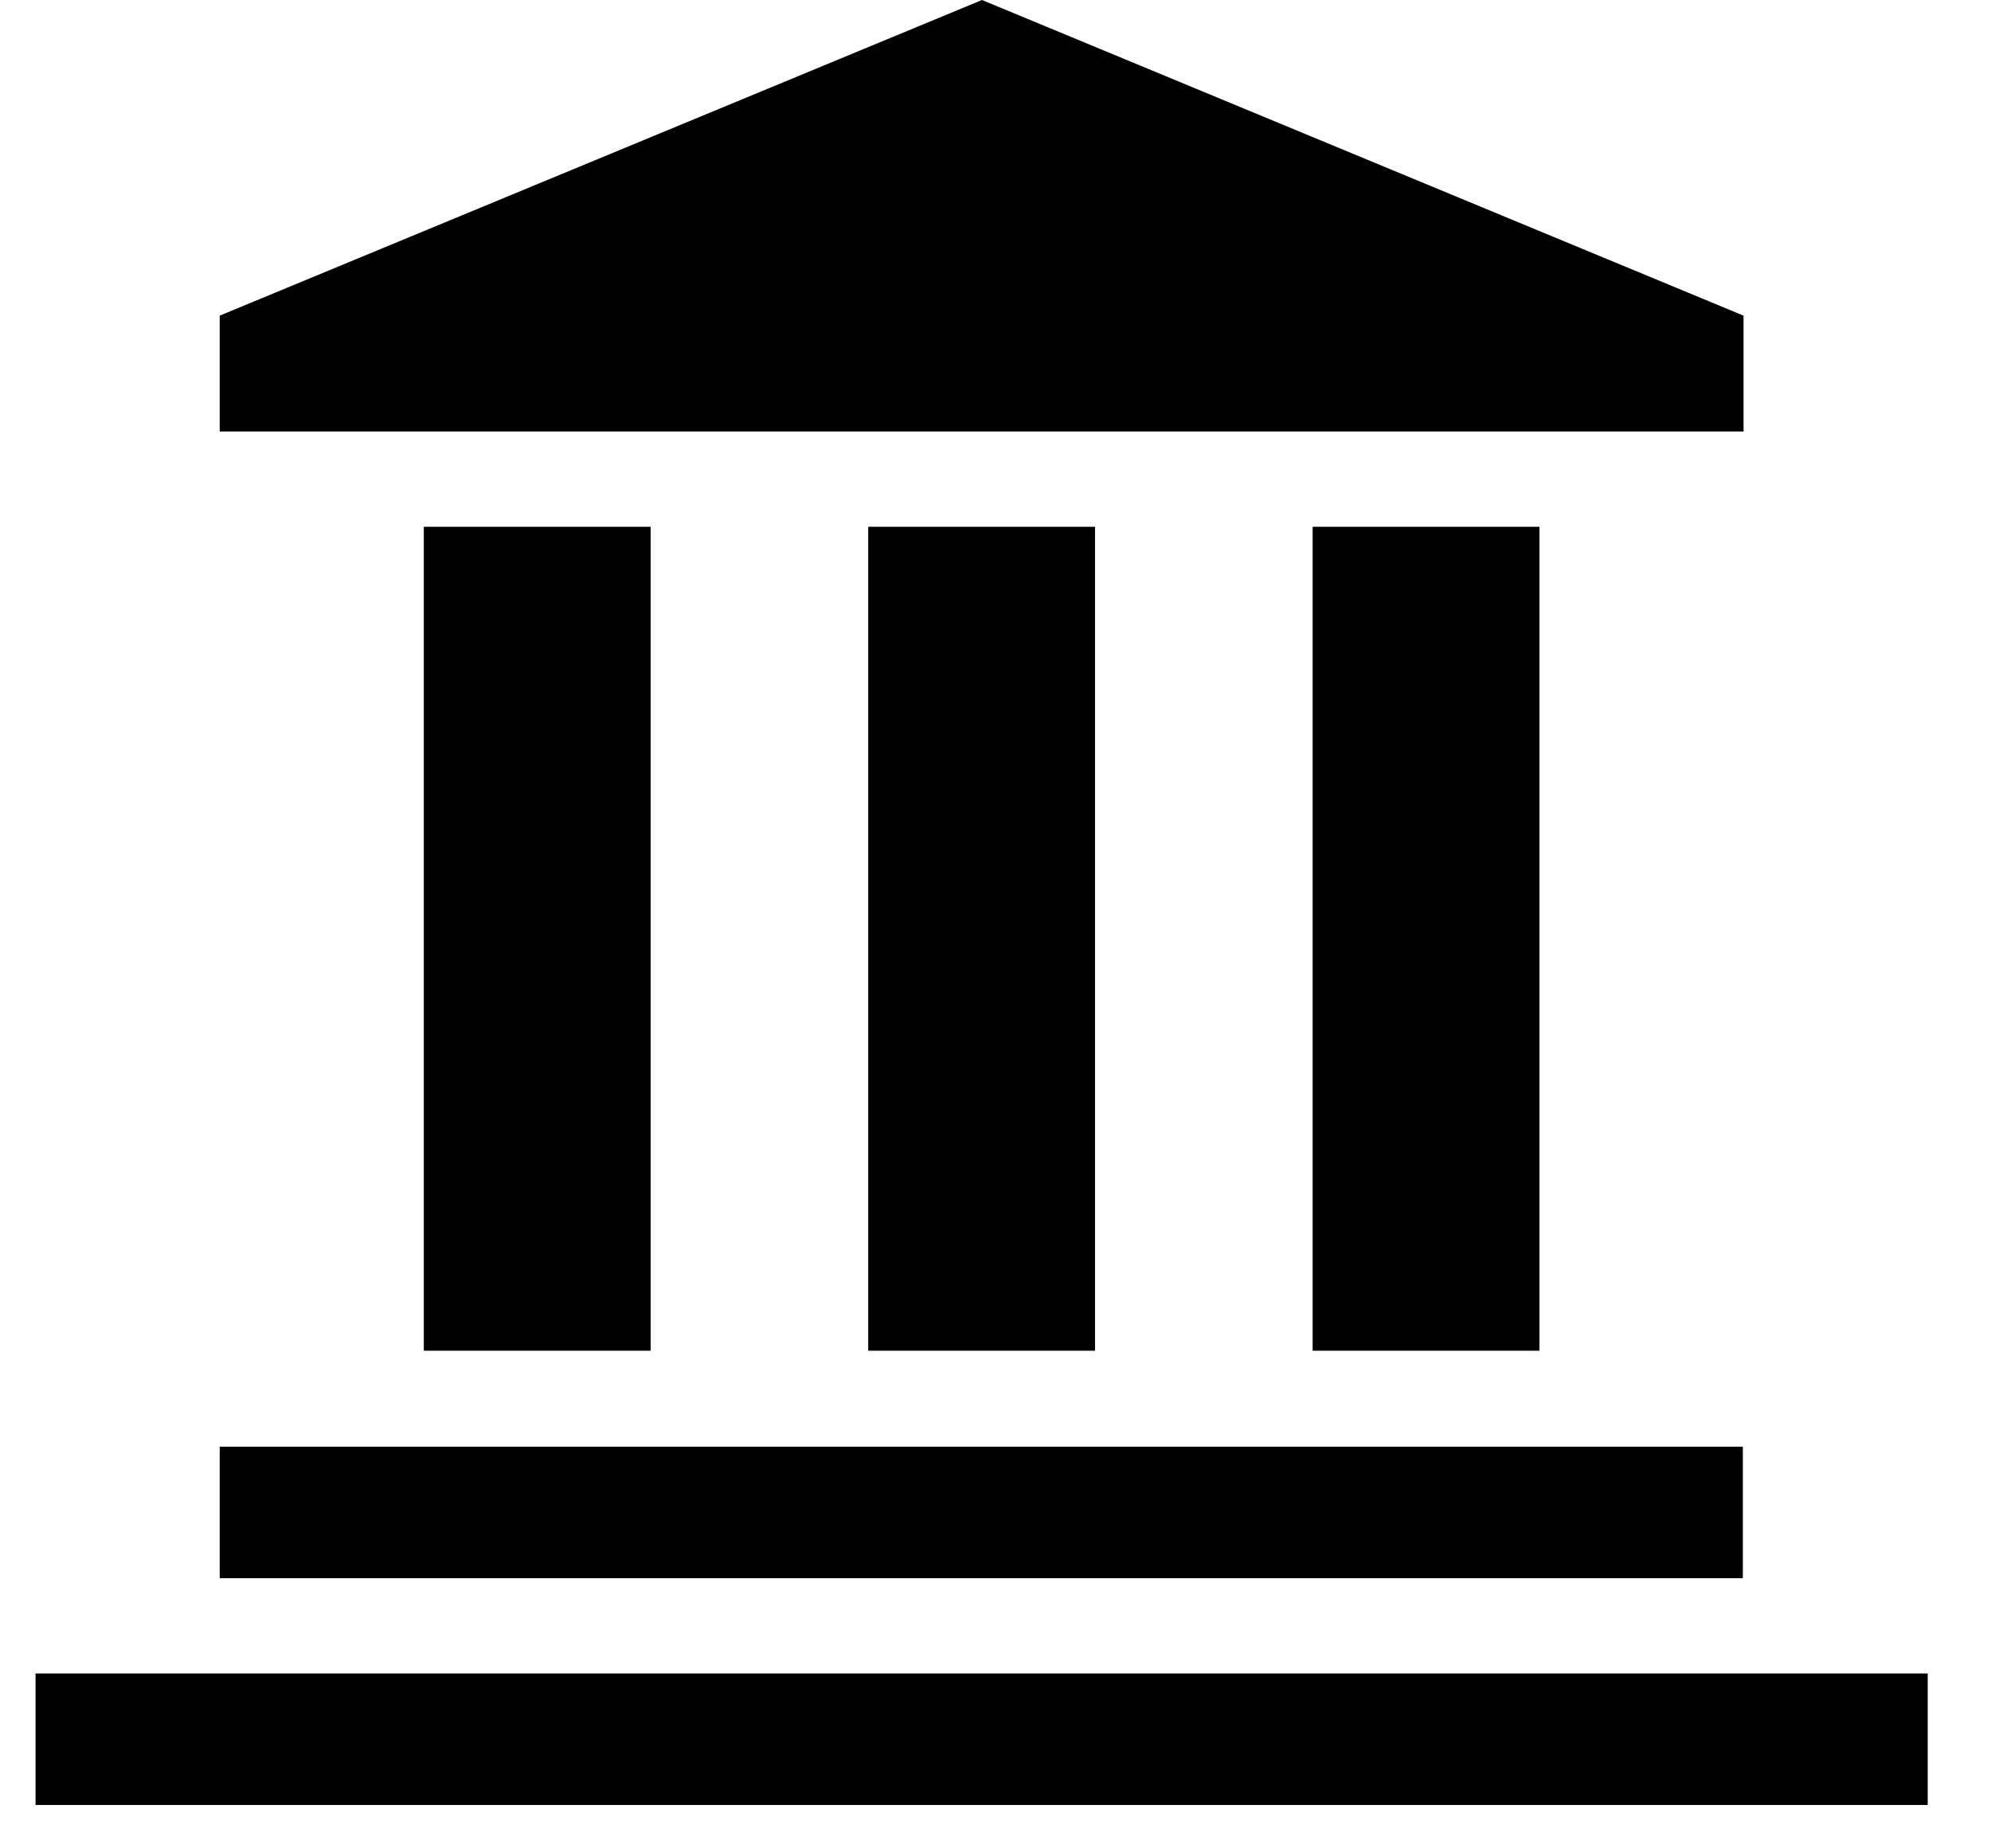 <svg width="28" height="26" viewBox="0 0 28 26" fill="none" xmlns="http://www.w3.org/2000/svg">
<path d="M9.15 7.41H5.96V19H9.15V7.41Z" fill="black"/>
<path d="M15.4 7.41H12.21V19H15.4V7.41Z" fill="black"/>
<path d="M21.65 7.41H18.46V19H21.65V7.41Z" fill="black"/>
<path d="M24.51 20.35H3.09V22.2H24.51V20.35Z" fill="black"/>
<path d="M27.11 23.54H0.5V25.39H27.11V23.54Z" fill="black"/>
<path d="M24.52 4.44L13.81 0L3.09 4.44V6.07H24.52V4.44Z" fill="black"/>
</svg>
